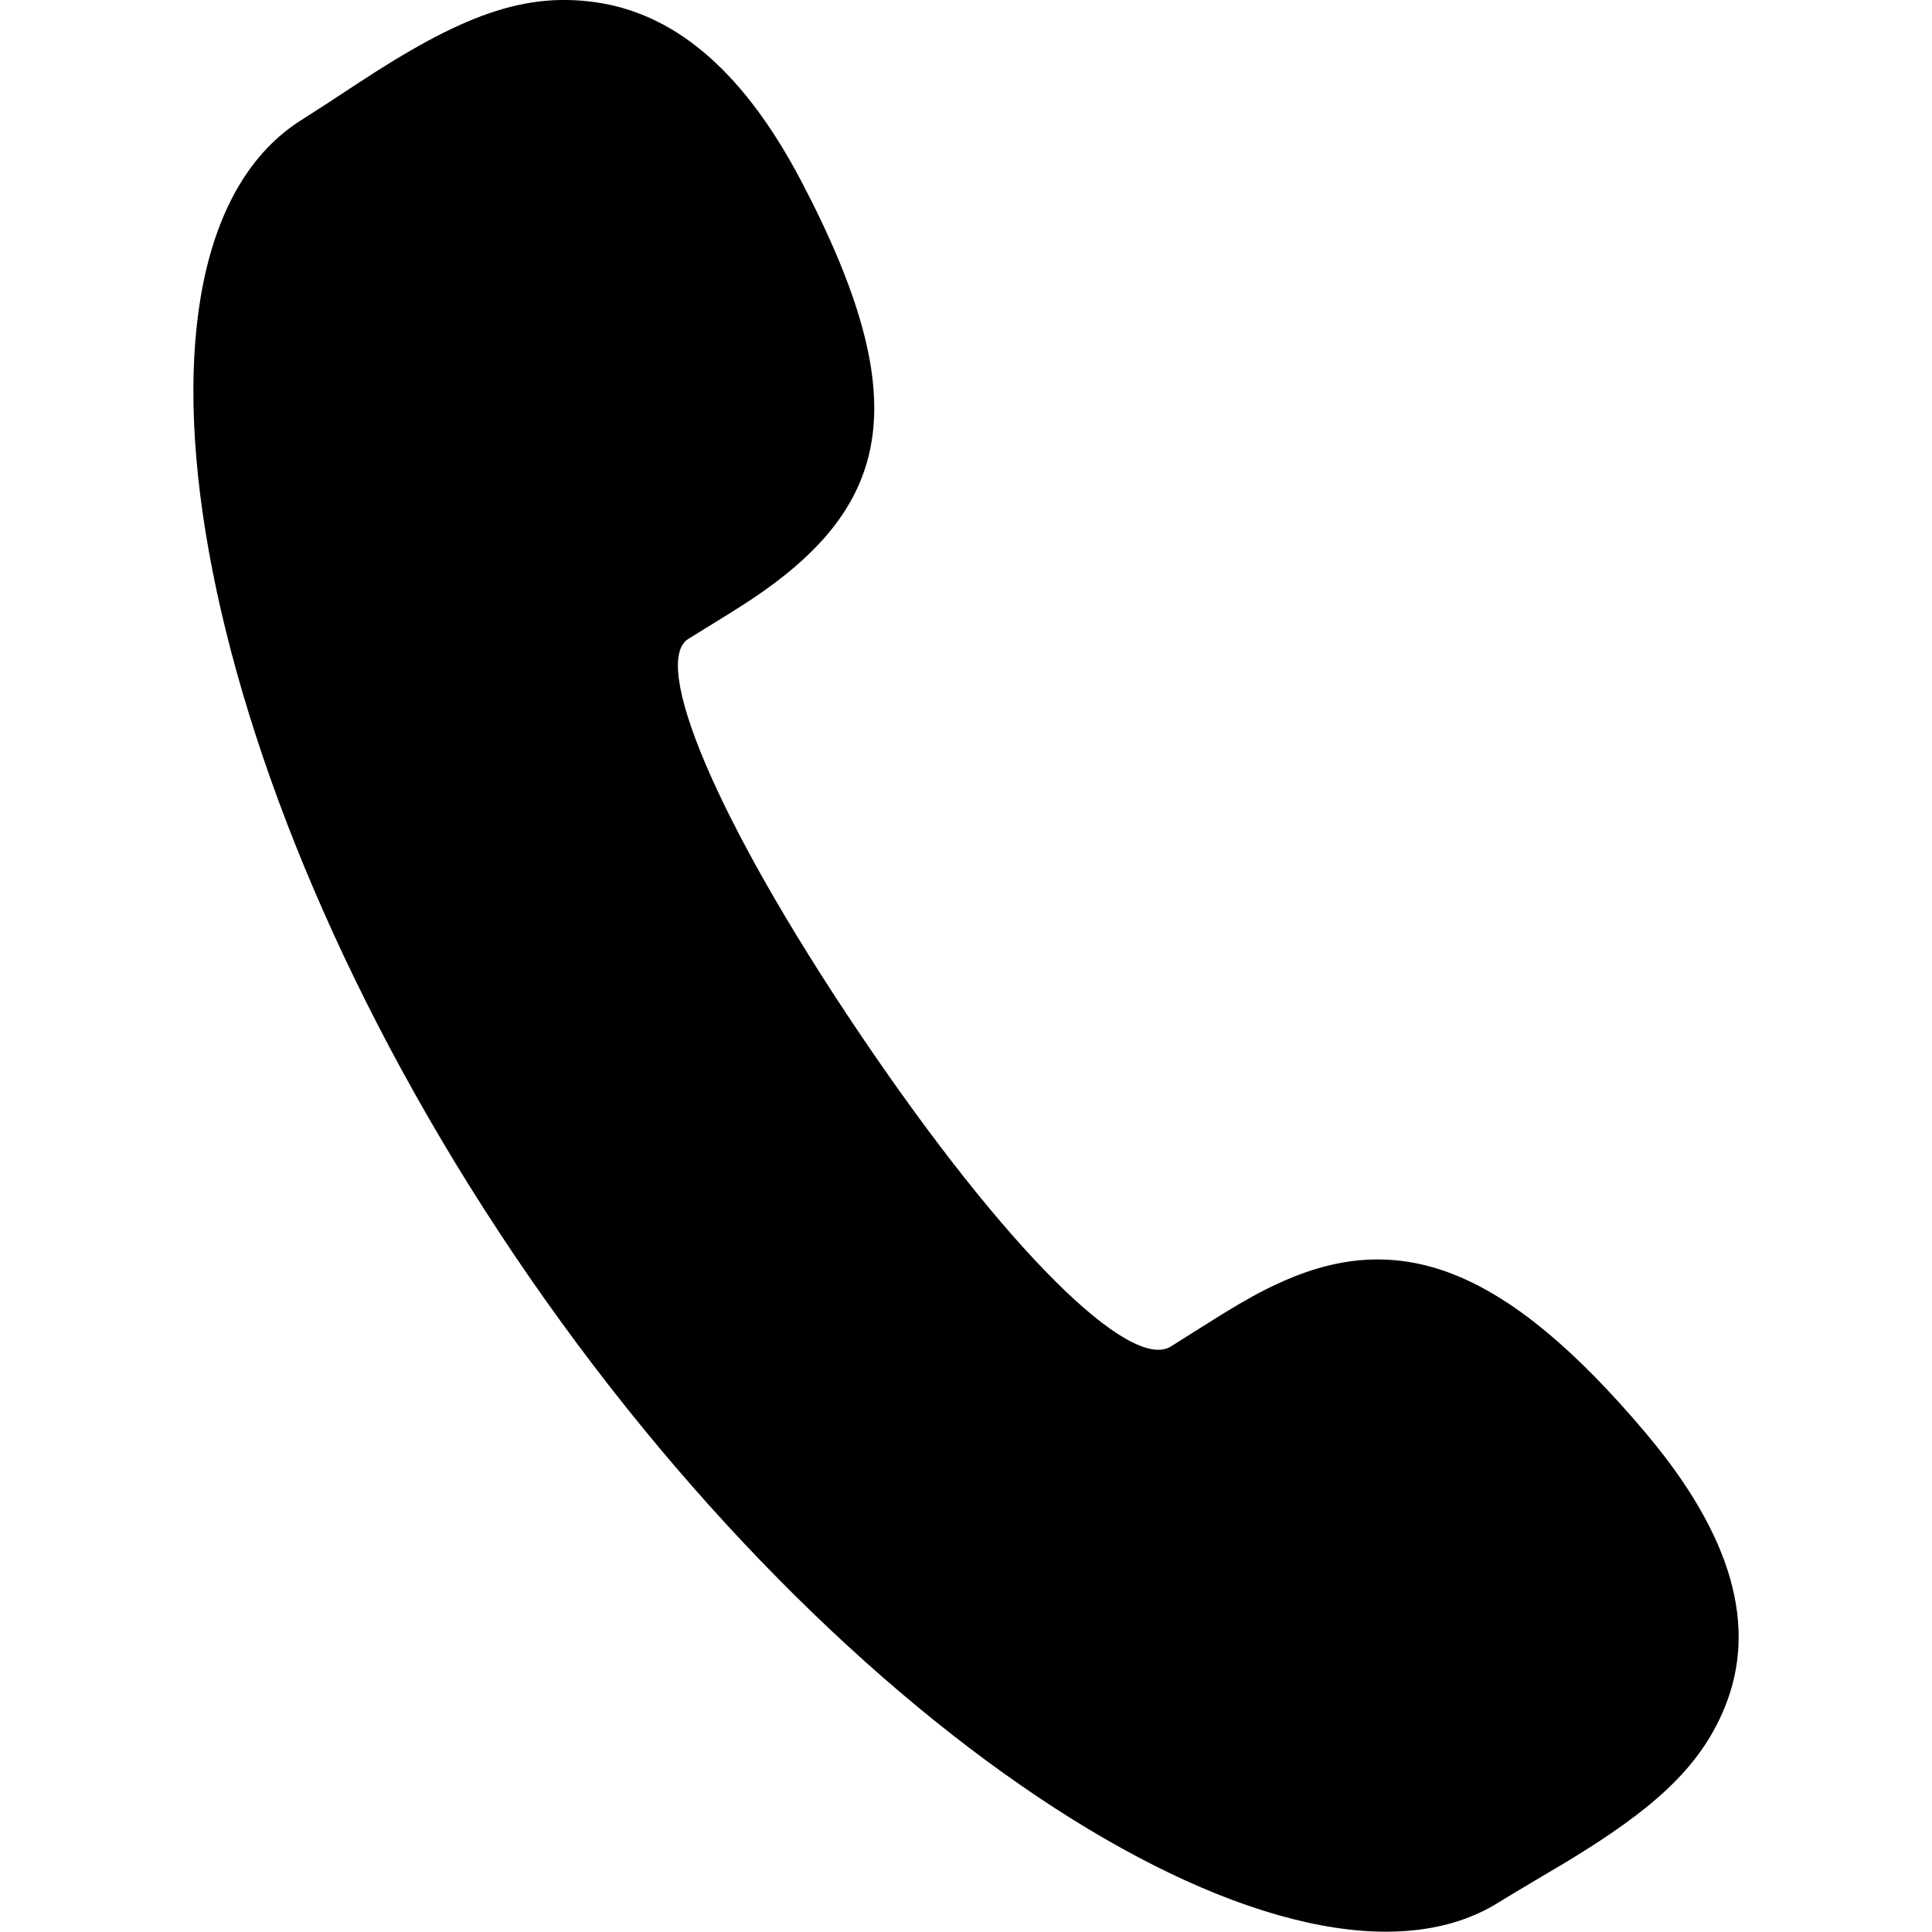 <svg class="icon" style="width: 1em;height: 1em;vertical-align: middle;fill: currentColor;overflow: hidden;" viewBox="0 0 1024 1024" version="1.1" xmlns="http://www.w3.org/2000/svg" p-id="835"><path d="M620.679 713.608c1.843-1.177 22.166-14.026 28.104-17.661 10.955-6.706 20.016-11.774 29.128-15.869 63.733-29.435 119.941-8.651 194.27 79.346 45.97 54.467 59.586 102.792 41.823 145.844-13.207 32.148-38.701 54.314-84.056 81.752-2.918 1.74-29.025 17.149-35.731 21.347-105.607 66.037-347.588-85.08-521.638-343.185-174.459-258.822-219.61-534.743-112.621-601.701l14.078-9.061 15.357-10.085C243.4 8.859 278.056-5.321 319.112 1.744c40.953 7.167 75.865 37.881 105.351 93.833 62.197 118.405 48.478 174.562-31.534 225.599-5.733 3.737-26.21 16.228-28.104 17.456-19.606 12.286 13.617 94.652 90.813 209.167 78.169 115.794 143.54 179.169 164.938 165.859z" p-id="836"></path></svg>